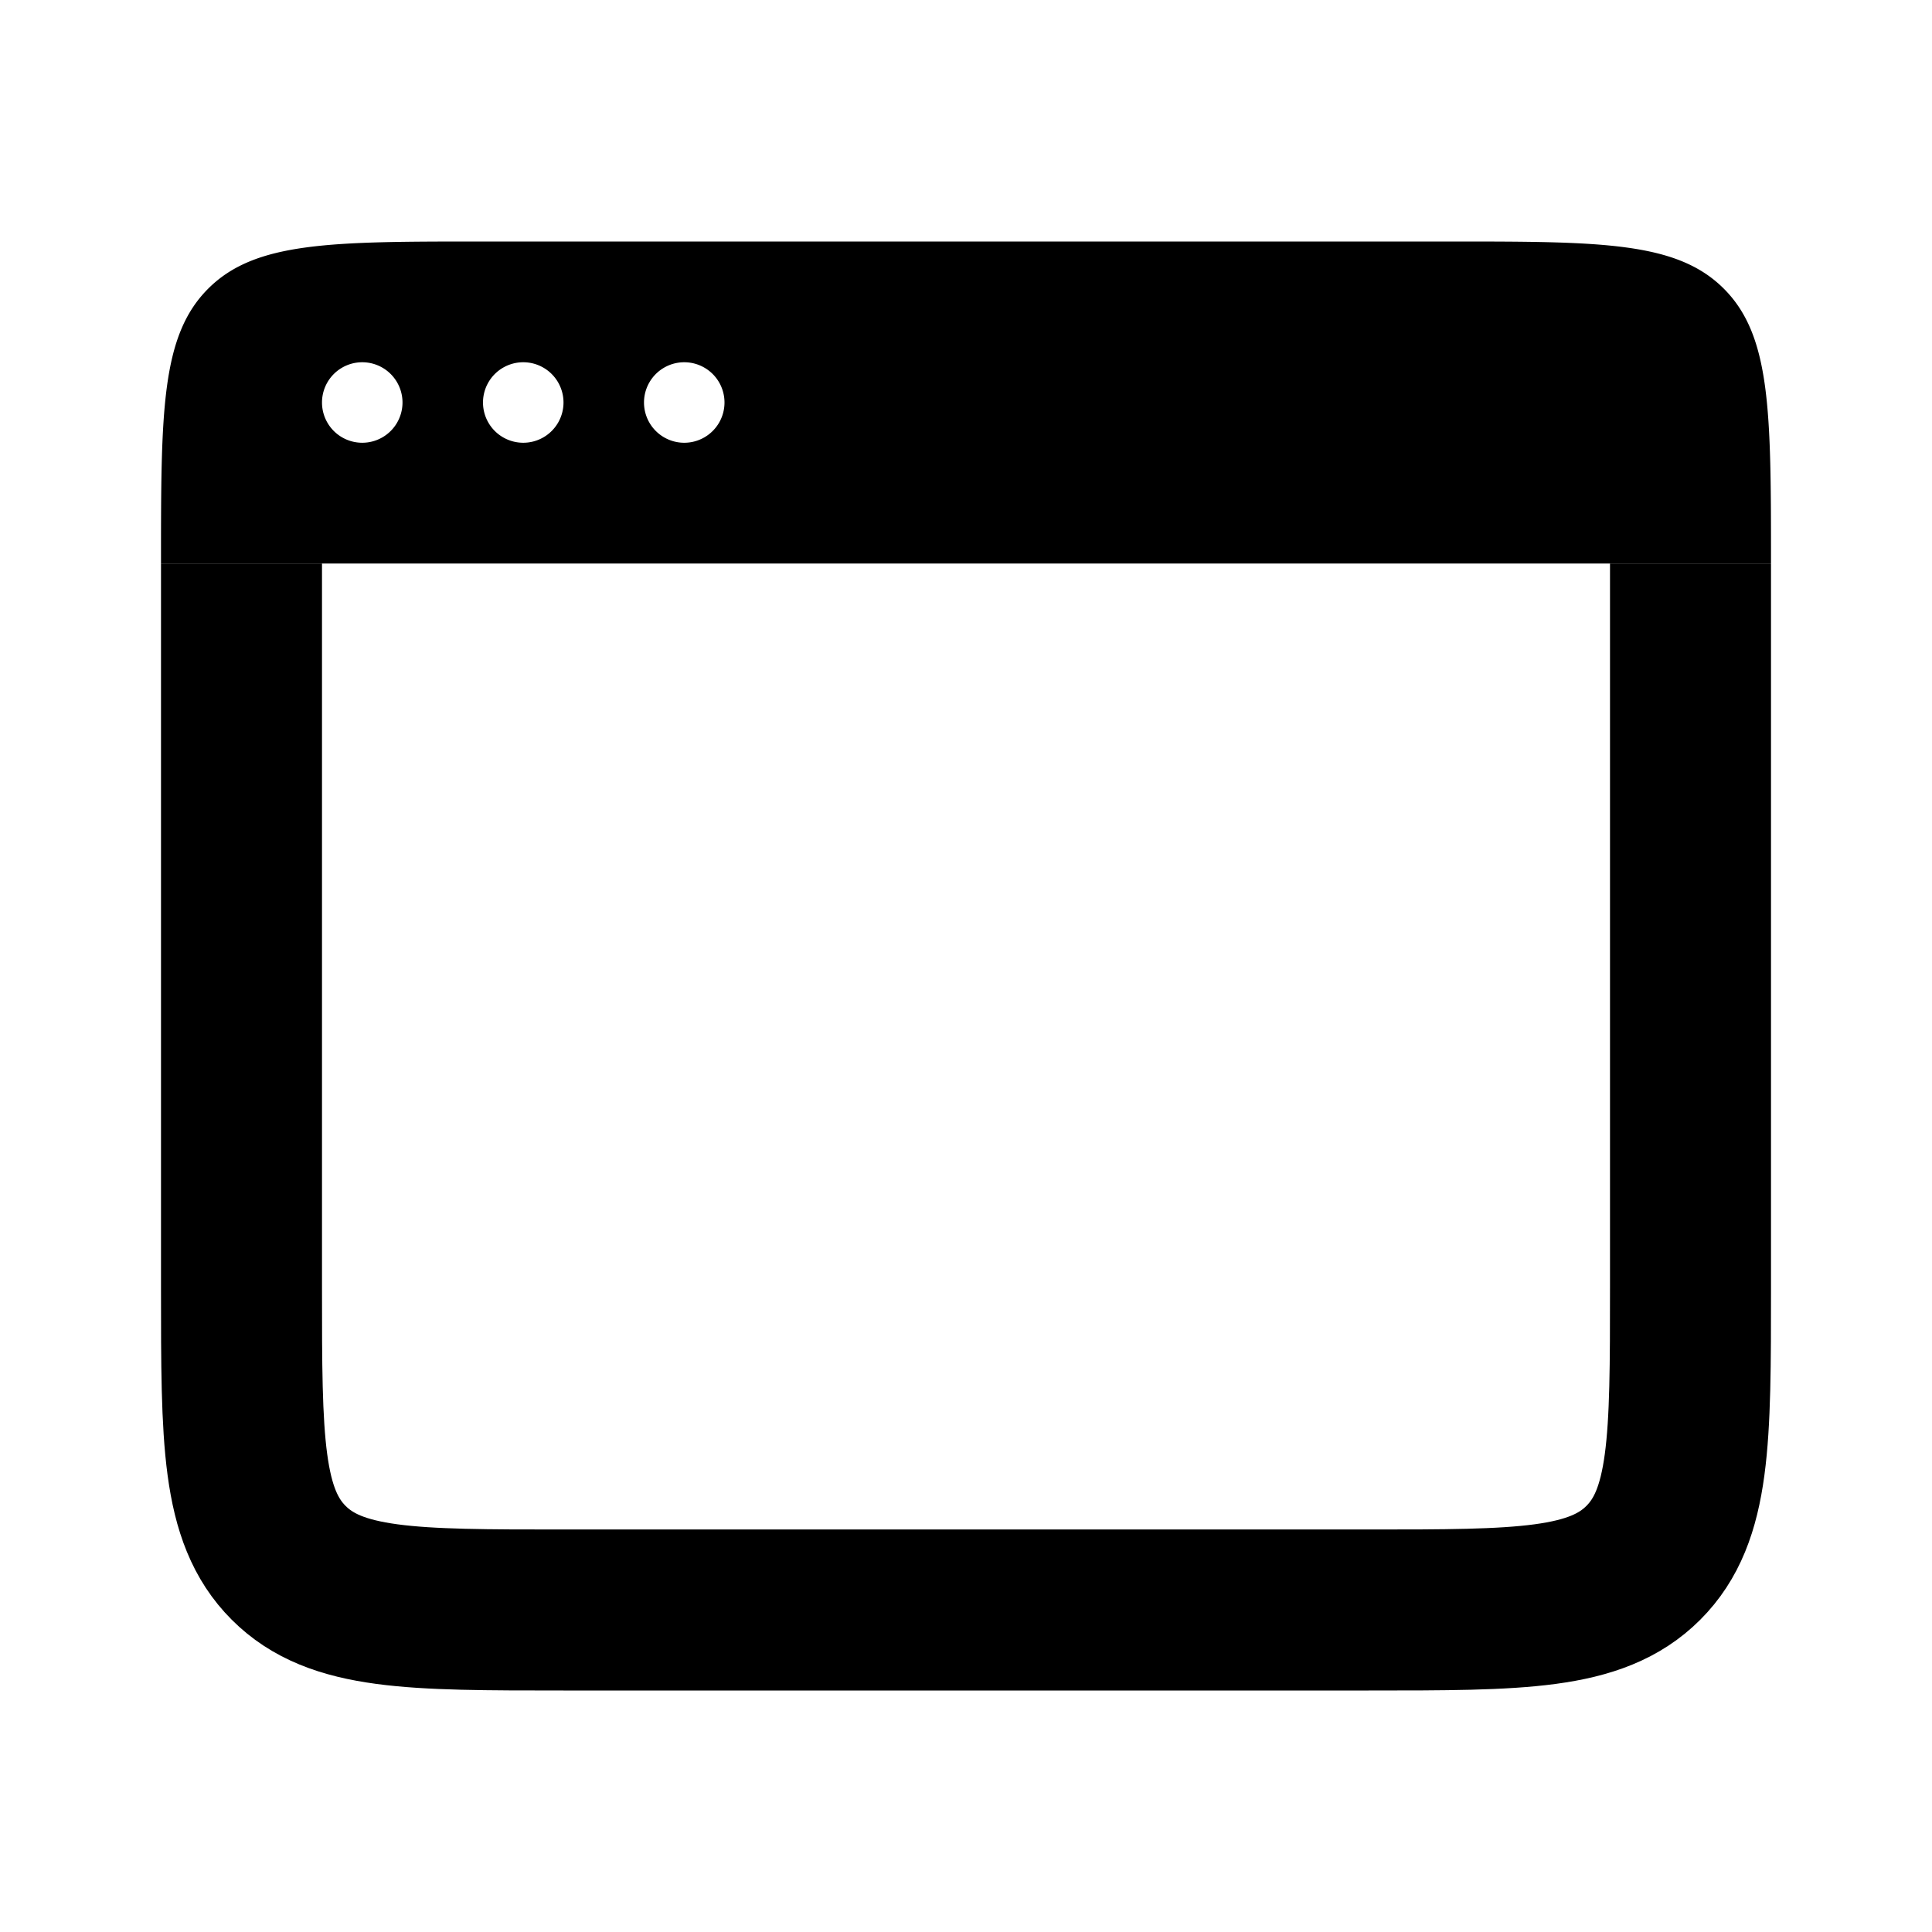 <svg width="24" height="24" fill="none" xmlns="http://www.w3.org/2000/svg"><path d="M3 7v9c0 1.886 0 2.828.586 3.414C4.172 20 5.114 20 7 20h10c1.886 0 2.828 0 3.414-.586C21 18.828 21 17.886 21 16V7" stroke="currentColor" stroke-width="2"/><path fill-rule="evenodd" clip-rule="evenodd" d="M2 7h20c0-1.886 0-2.828-.586-3.414C20.828 3 19.886 3 18 3H6c-1.886 0-2.828 0-3.414.586C2 4.172 2 5.114 2 7zm3-2a.5.5 0 1 1-1 0 .5.5 0 0 1 1 0zm2 0a.5.5 0 1 1-1 0 .5.5 0 0 1 1 0zm1.5.5a.5.5 0 1 0 0-1 .5.5 0 0 0 0 1z" fill="currentColor"/></svg>